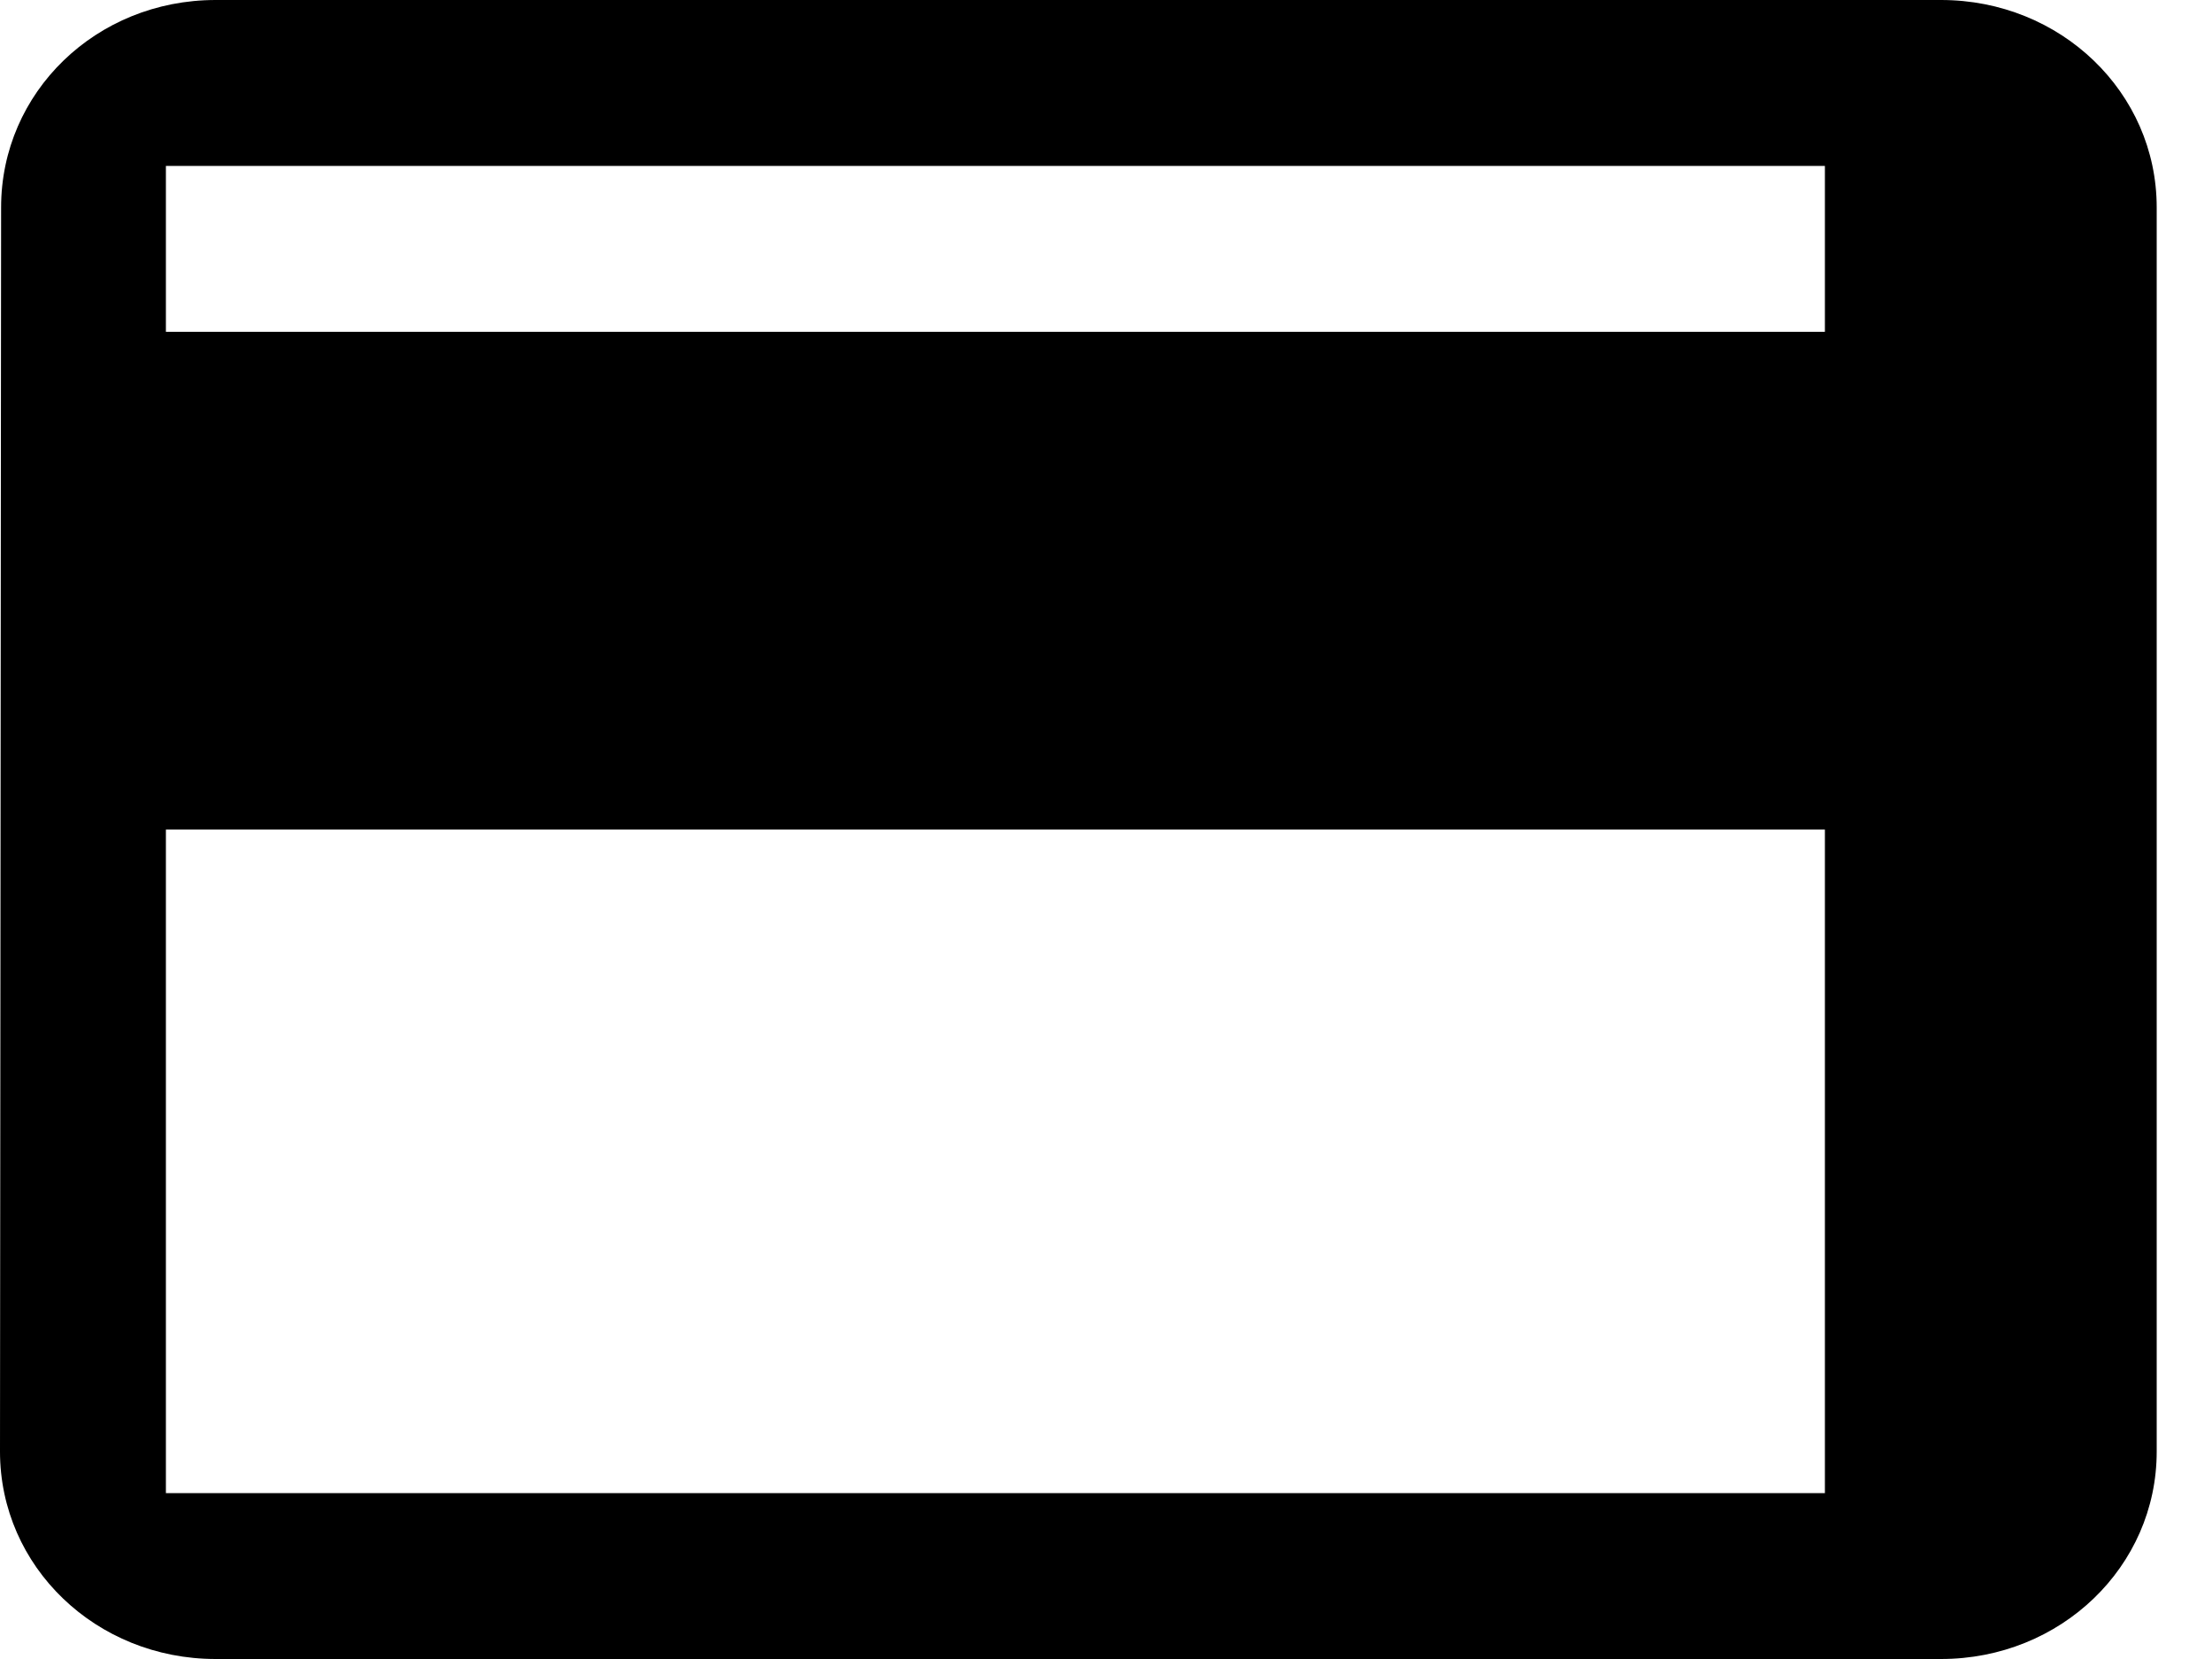 <svg width="12px" height="9px" viewBox="0 0 12 9" version="1.1" xmlns="http://www.w3.org/2000/svg" xmlns:xlink="http://www.w3.org/1999/xlink">
    <g id="Symbols" stroke="none" stroke-width="1" fill-rule="evenodd">
        <g id="icon/default/pay" transform="translate(-2, -3)">
            <path d="M12.53,3 L3.17,3 C2.521,3 2.006,3.501 2.006,4.125 L2,10.875 C2,11.499 2.521,12 3.17,12 L12.53,12 C13.179,12 13.7,11.499 13.7,10.875 L13.7,4.125 C13.7,3.501 13.179,3 12.53,3 Z M11.9,11.1 L2.9,11.1 L2.9,7.5 L11.9,7.5 L11.9,11.1 Z M11.9,4.8 L2.9,4.8 L2.9,3.9 L11.9,3.9 L11.9,4.8 Z" id="pay" fill="#000000" fill-rule="nonzero"></path>
        </g>
    </g>
</svg>